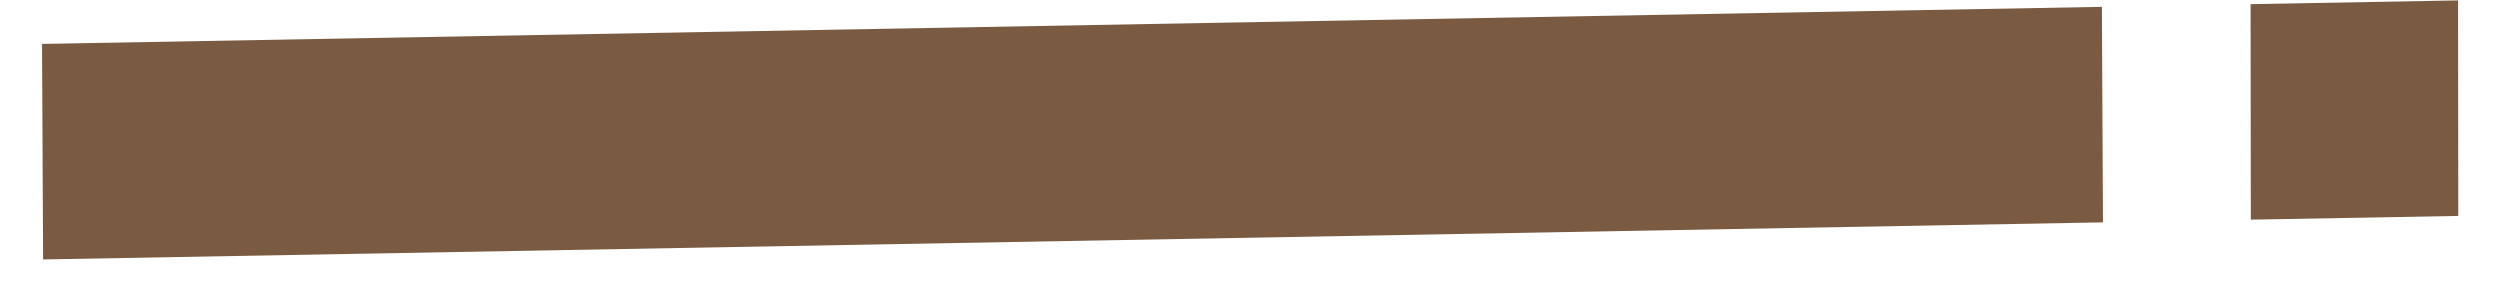 <svg width="58" height="7" viewBox="0 0 58 7" fill="none" xmlns="http://www.w3.org/2000/svg">
<line y1="-2.5" x2="47.789" y2="-2.5" transform="matrix(1 -0.018 0.005 1 1 6.019)" stroke="#7A5B41" stroke-width="5"/>
<line y1="-2.5" x2="4.813" y2="-2.5" transform="matrix(1 -0.018 0.001 1 52.219 5.096)" stroke="#7A5B41" stroke-width="5"/>
</svg>
